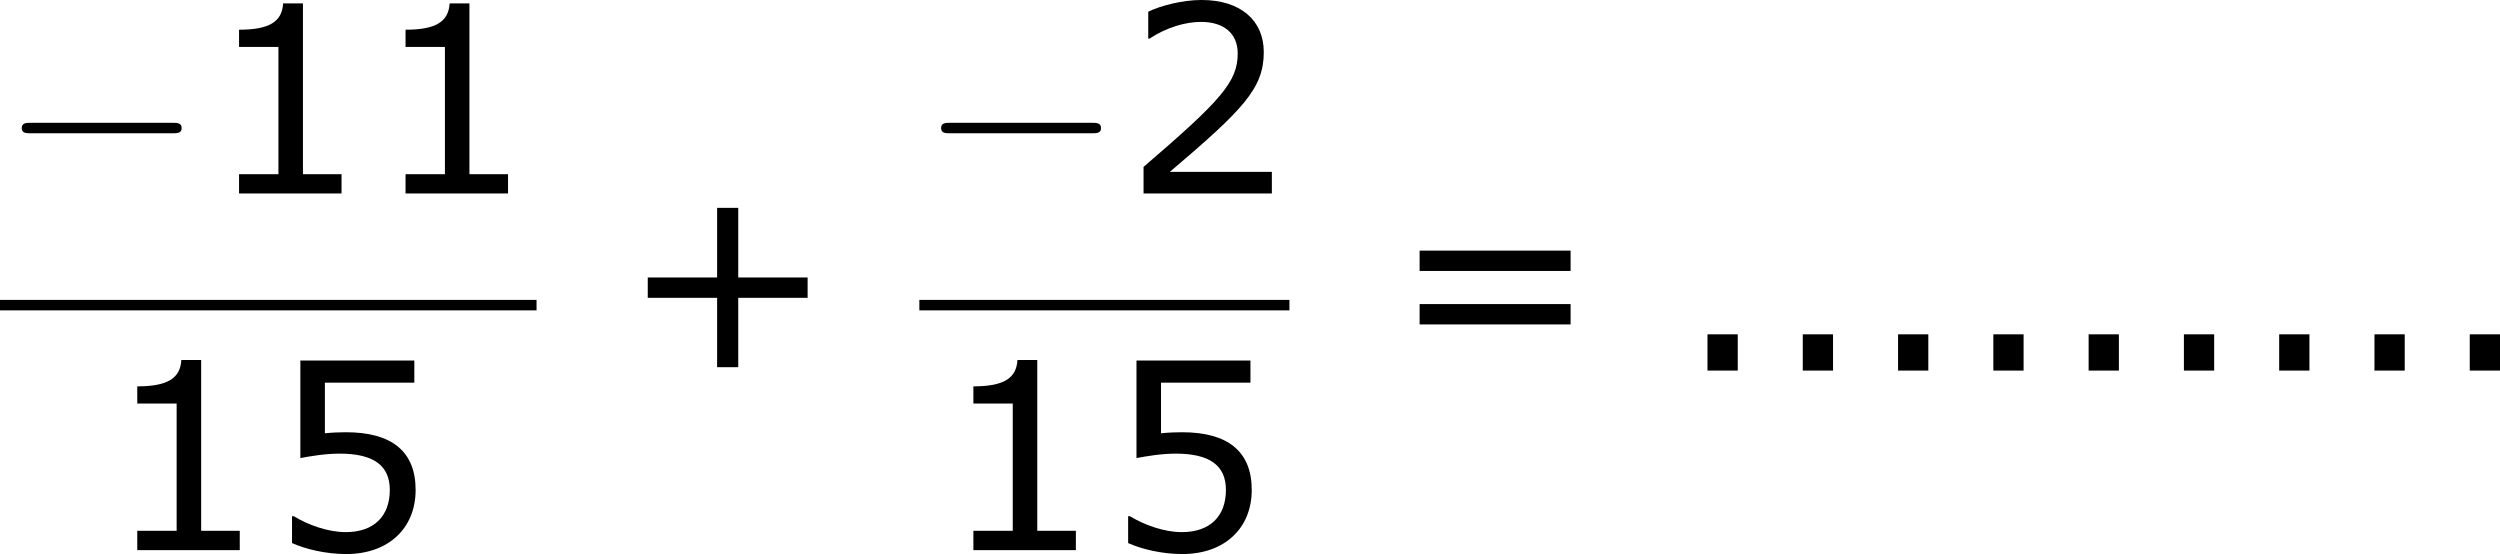 <?xml version='1.0' encoding='UTF-8'?>
<!-- Generated by CodeCogs with dvisvgm 3.2.2 -->
<svg version='1.1' xmlns='http://www.w3.org/2000/svg' xmlns:xlink='http://www.w3.org/1999/xlink' width='129.023pt' height='28.594pt' viewBox='-.244 -.228 129.023 28.594'>
<defs>
<path id='g2-43' d='M8.528-3.323V-4.252H5.36V-7.432H4.395V-4.252H1.227V-3.323H4.395V-.155H5.36V-3.323H8.528Z'/>
<path id='g2-46' d='M2.859 0V-1.656H1.477V0H2.859Z'/>
<path id='g2-49' d='M6.301 0V-.881H4.538V-8.683H3.633C3.585-7.837 2.99-7.48 1.62-7.48V-6.694H3.418V-.881H1.62V0H6.301Z'/>
<path id='g2-50' d='M6.801 0V-.989H2.144C5.491-3.835 6.432-4.8 6.432-6.455C6.432-7.92 5.36-8.838 3.585-8.838C2.728-8.838 1.703-8.576 1.155-8.302V-7.075H1.215C1.989-7.587 2.859-7.837 3.561-7.837C4.621-7.837 5.241-7.301 5.241-6.396C5.241-5.098 4.478-4.252 .941-1.215V0H6.801Z'/>
<path id='g2-53' d='M6.729-2.751C6.729-4.502 5.646-5.384 3.549-5.384C3.287-5.384 2.918-5.372 2.585-5.336V-7.647H6.67V-8.659H1.465V-4.204C1.918-4.288 2.585-4.407 3.263-4.407C4.8-4.407 5.55-3.871 5.55-2.751C5.55-1.536 4.812-.822 3.537-.822C2.716-.822 1.81-1.155 1.167-1.548H1.084V-.322C1.691-.048 2.62 .179 3.561 .179C5.479 .179 6.729-.989 6.729-2.751Z'/>
<path id='g2-61' d='M8.325-4.55V-5.479H1.429V-4.55H8.325ZM8.325-2.108V-3.037H1.429V-2.108H8.325Z'/>
<path id='g0-0' d='M7.878-2.75C8.082-2.75 8.297-2.75 8.297-2.989S8.082-3.228 7.878-3.228H1.411C1.207-3.228 .992-3.228 .992-2.989S1.207-2.75 1.411-2.75H7.878Z'/>
</defs>
<g id='page1' transform='matrix(1.13 0 0 1.13 -65.342 -61.058)'>
<use x='57.609' y='62.669' xlink:href='#g0-0'/>
<use x='66.907' y='62.669' xlink:href='#g2-49'/>
<use x='74.511' y='62.669' xlink:href='#g2-49'/>
<rect x='57.609' y='67.529' height='.478' width='24.505'/>
<use x='62.258' y='78.957' xlink:href='#g2-49'/>
<use x='69.862' y='78.957' xlink:href='#g2-53'/>
<use x='85.966' y='70.757' xlink:href='#g2-43'/>
<use x='99.598' y='62.669' xlink:href='#g0-0'/>
<use x='108.896' y='62.669' xlink:href='#g2-50'/>
<rect x='99.598' y='67.529' height='.478' width='16.902'/>
<use x='100.445' y='78.957' xlink:href='#g2-49'/>
<use x='108.049' y='78.957' xlink:href='#g2-53'/>
<use x='121.016' y='70.757' xlink:href='#g2-61'/>
<use x='134.116' y='70.757' xlink:href='#g2-46'/>
<use x='138.468' y='70.757' xlink:href='#g2-46'/>
<use x='142.82' y='70.757' xlink:href='#g2-46'/>
<use x='147.171' y='70.757' xlink:href='#g2-46'/>
<use x='151.523' y='70.757' xlink:href='#g2-46'/>
<use x='155.875' y='70.757' xlink:href='#g2-46'/>
<use x='160.226' y='70.757' xlink:href='#g2-46'/>
<use x='164.578' y='70.757' xlink:href='#g2-46'/>
<use x='168.93' y='70.757' xlink:href='#g2-46'/>
</g>
</svg>